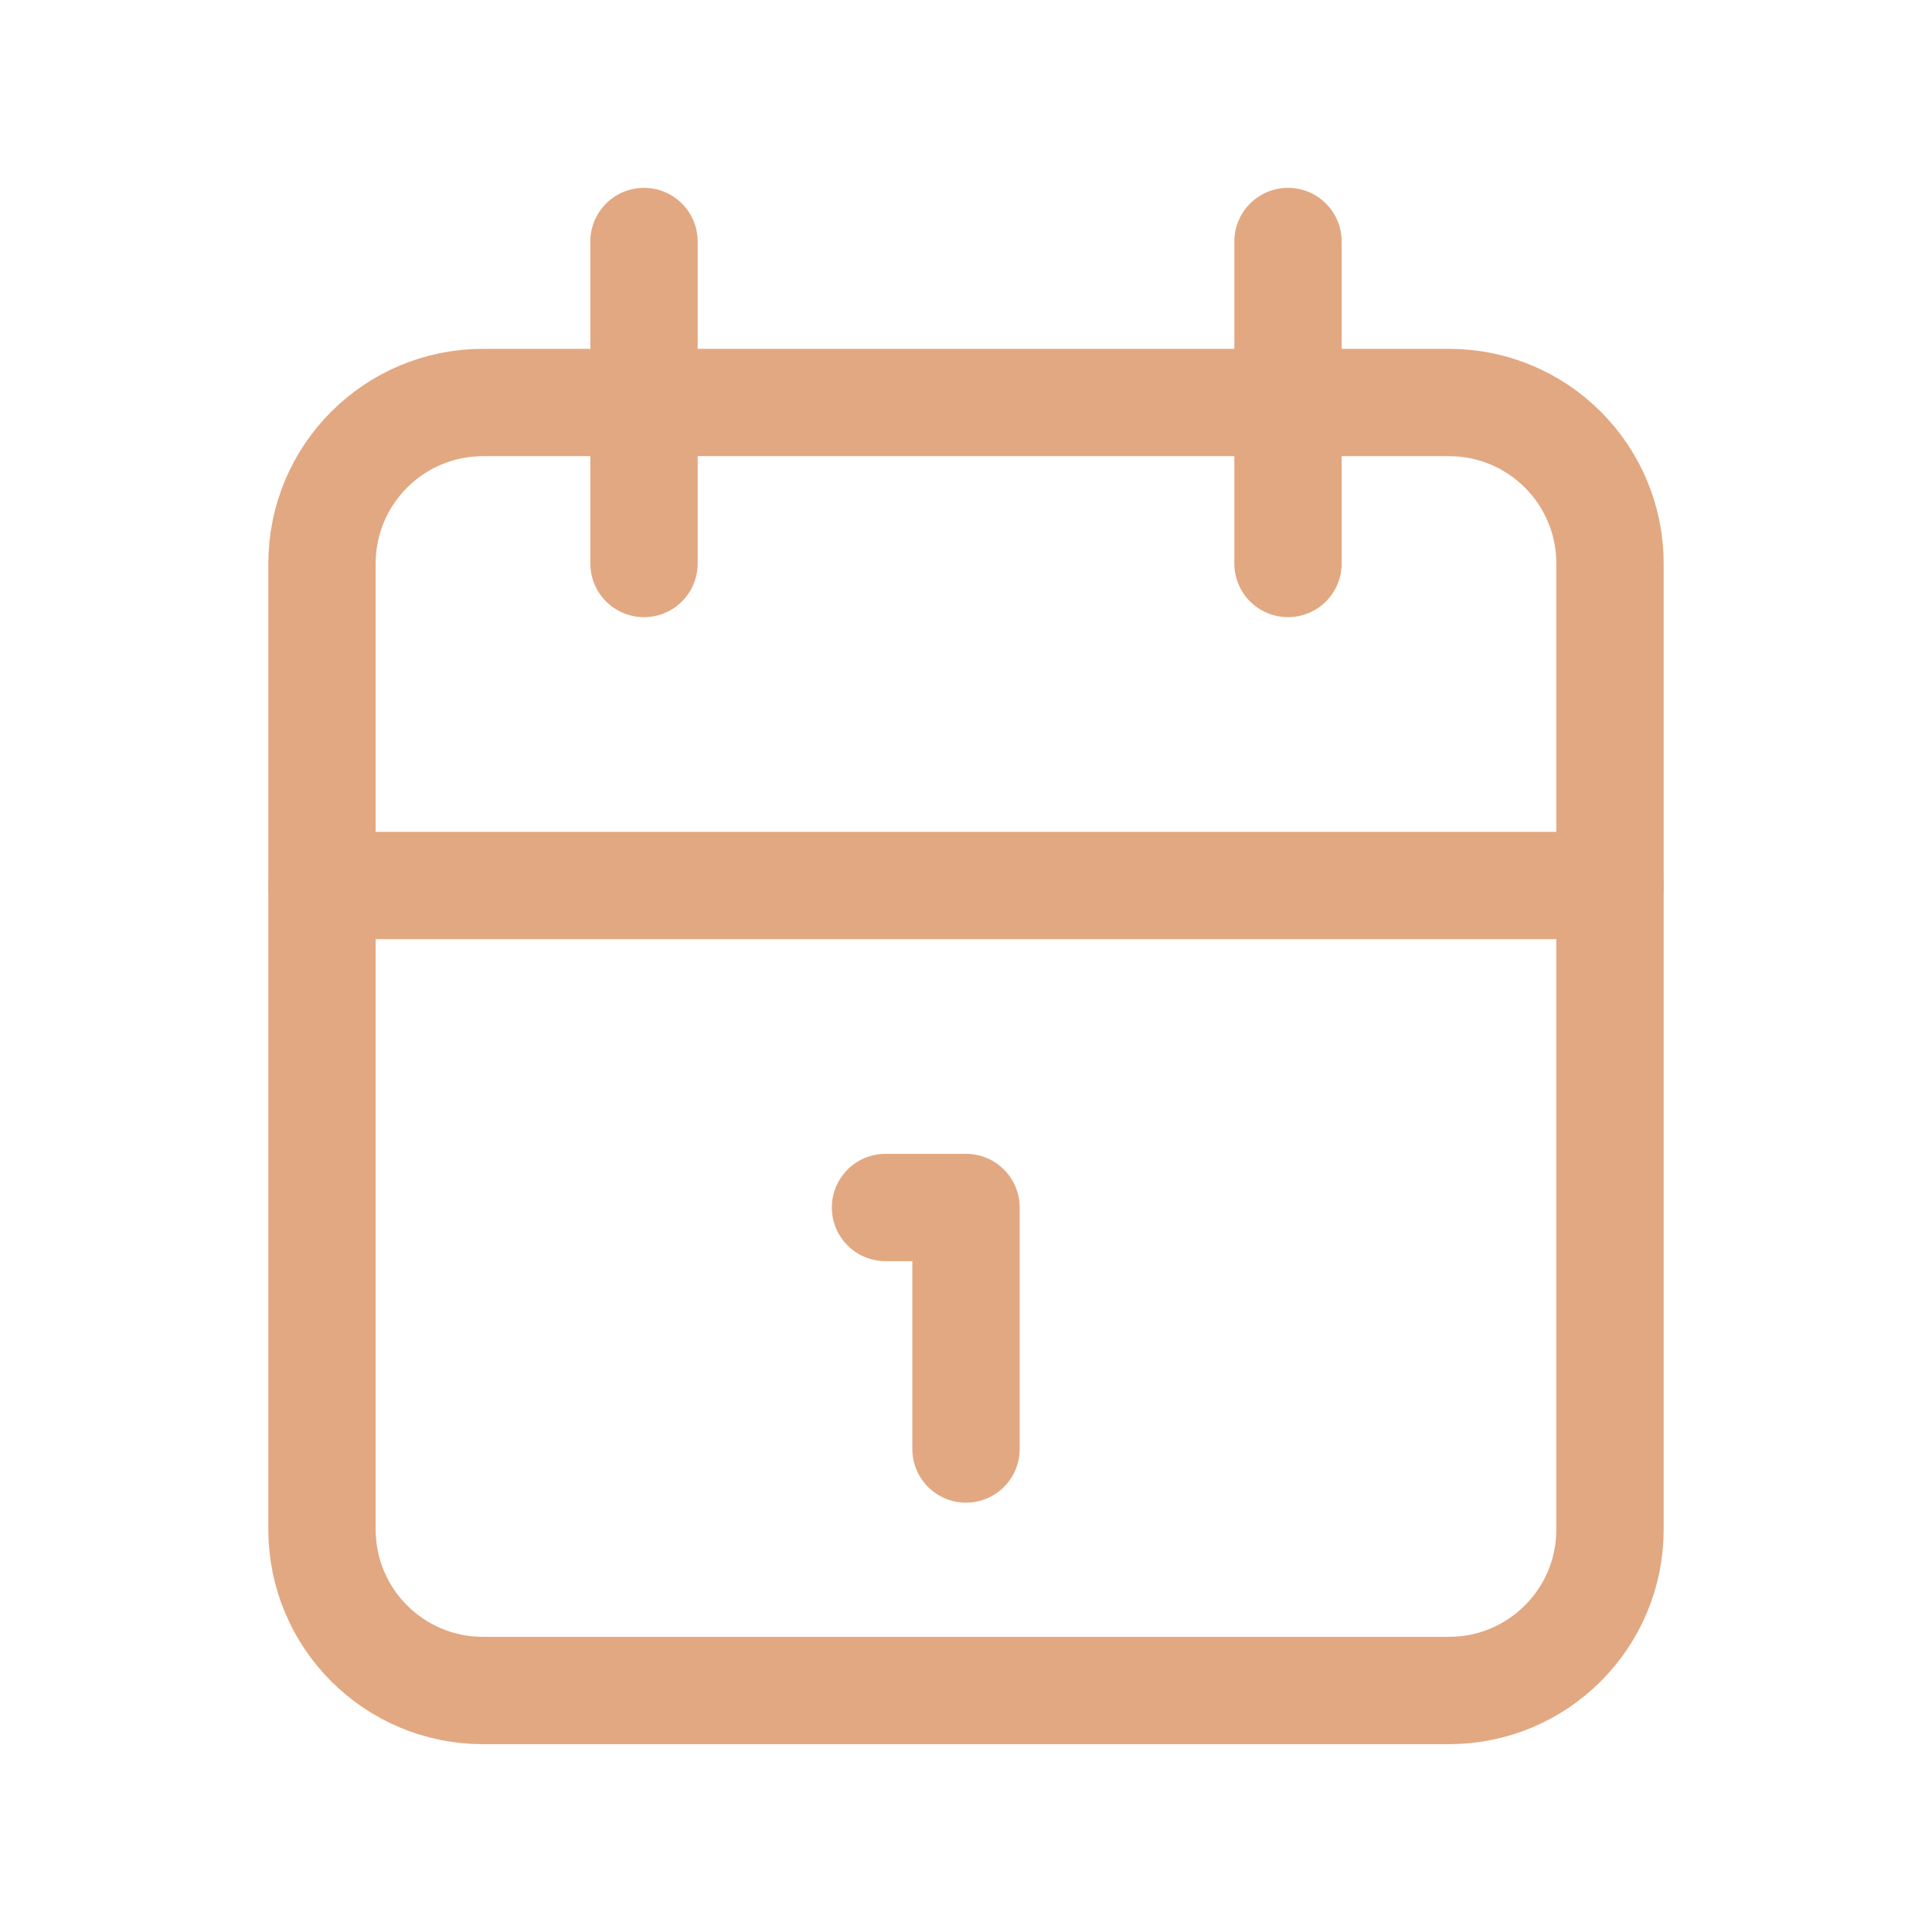 <svg width="36" height="36" viewBox="0 0 36 36" fill="none" xmlns="http://www.w3.org/2000/svg">
<path d="M27 7.5H9C7.343 7.5 6 8.843 6 10.5V28.5C6 30.157 7.343 31.5 9 31.5H27C28.657 31.5 30 30.157 30 28.5V10.5C30 8.843 28.657 7.5 27 7.5Z" stroke="#E2A882" stroke-width="2" stroke-linecap="round" stroke-linejoin="round"/>
<path d="M24 4.5V10.5M12 4.5V10.5M6 16.5H30" stroke="#E2A882" stroke-width="2" stroke-linecap="round" stroke-linejoin="round"/>
<path d="M16.5 22.5H18V27" stroke="#E2A882" stroke-width="2" stroke-linecap="round" stroke-linejoin="round"/>
</svg>
